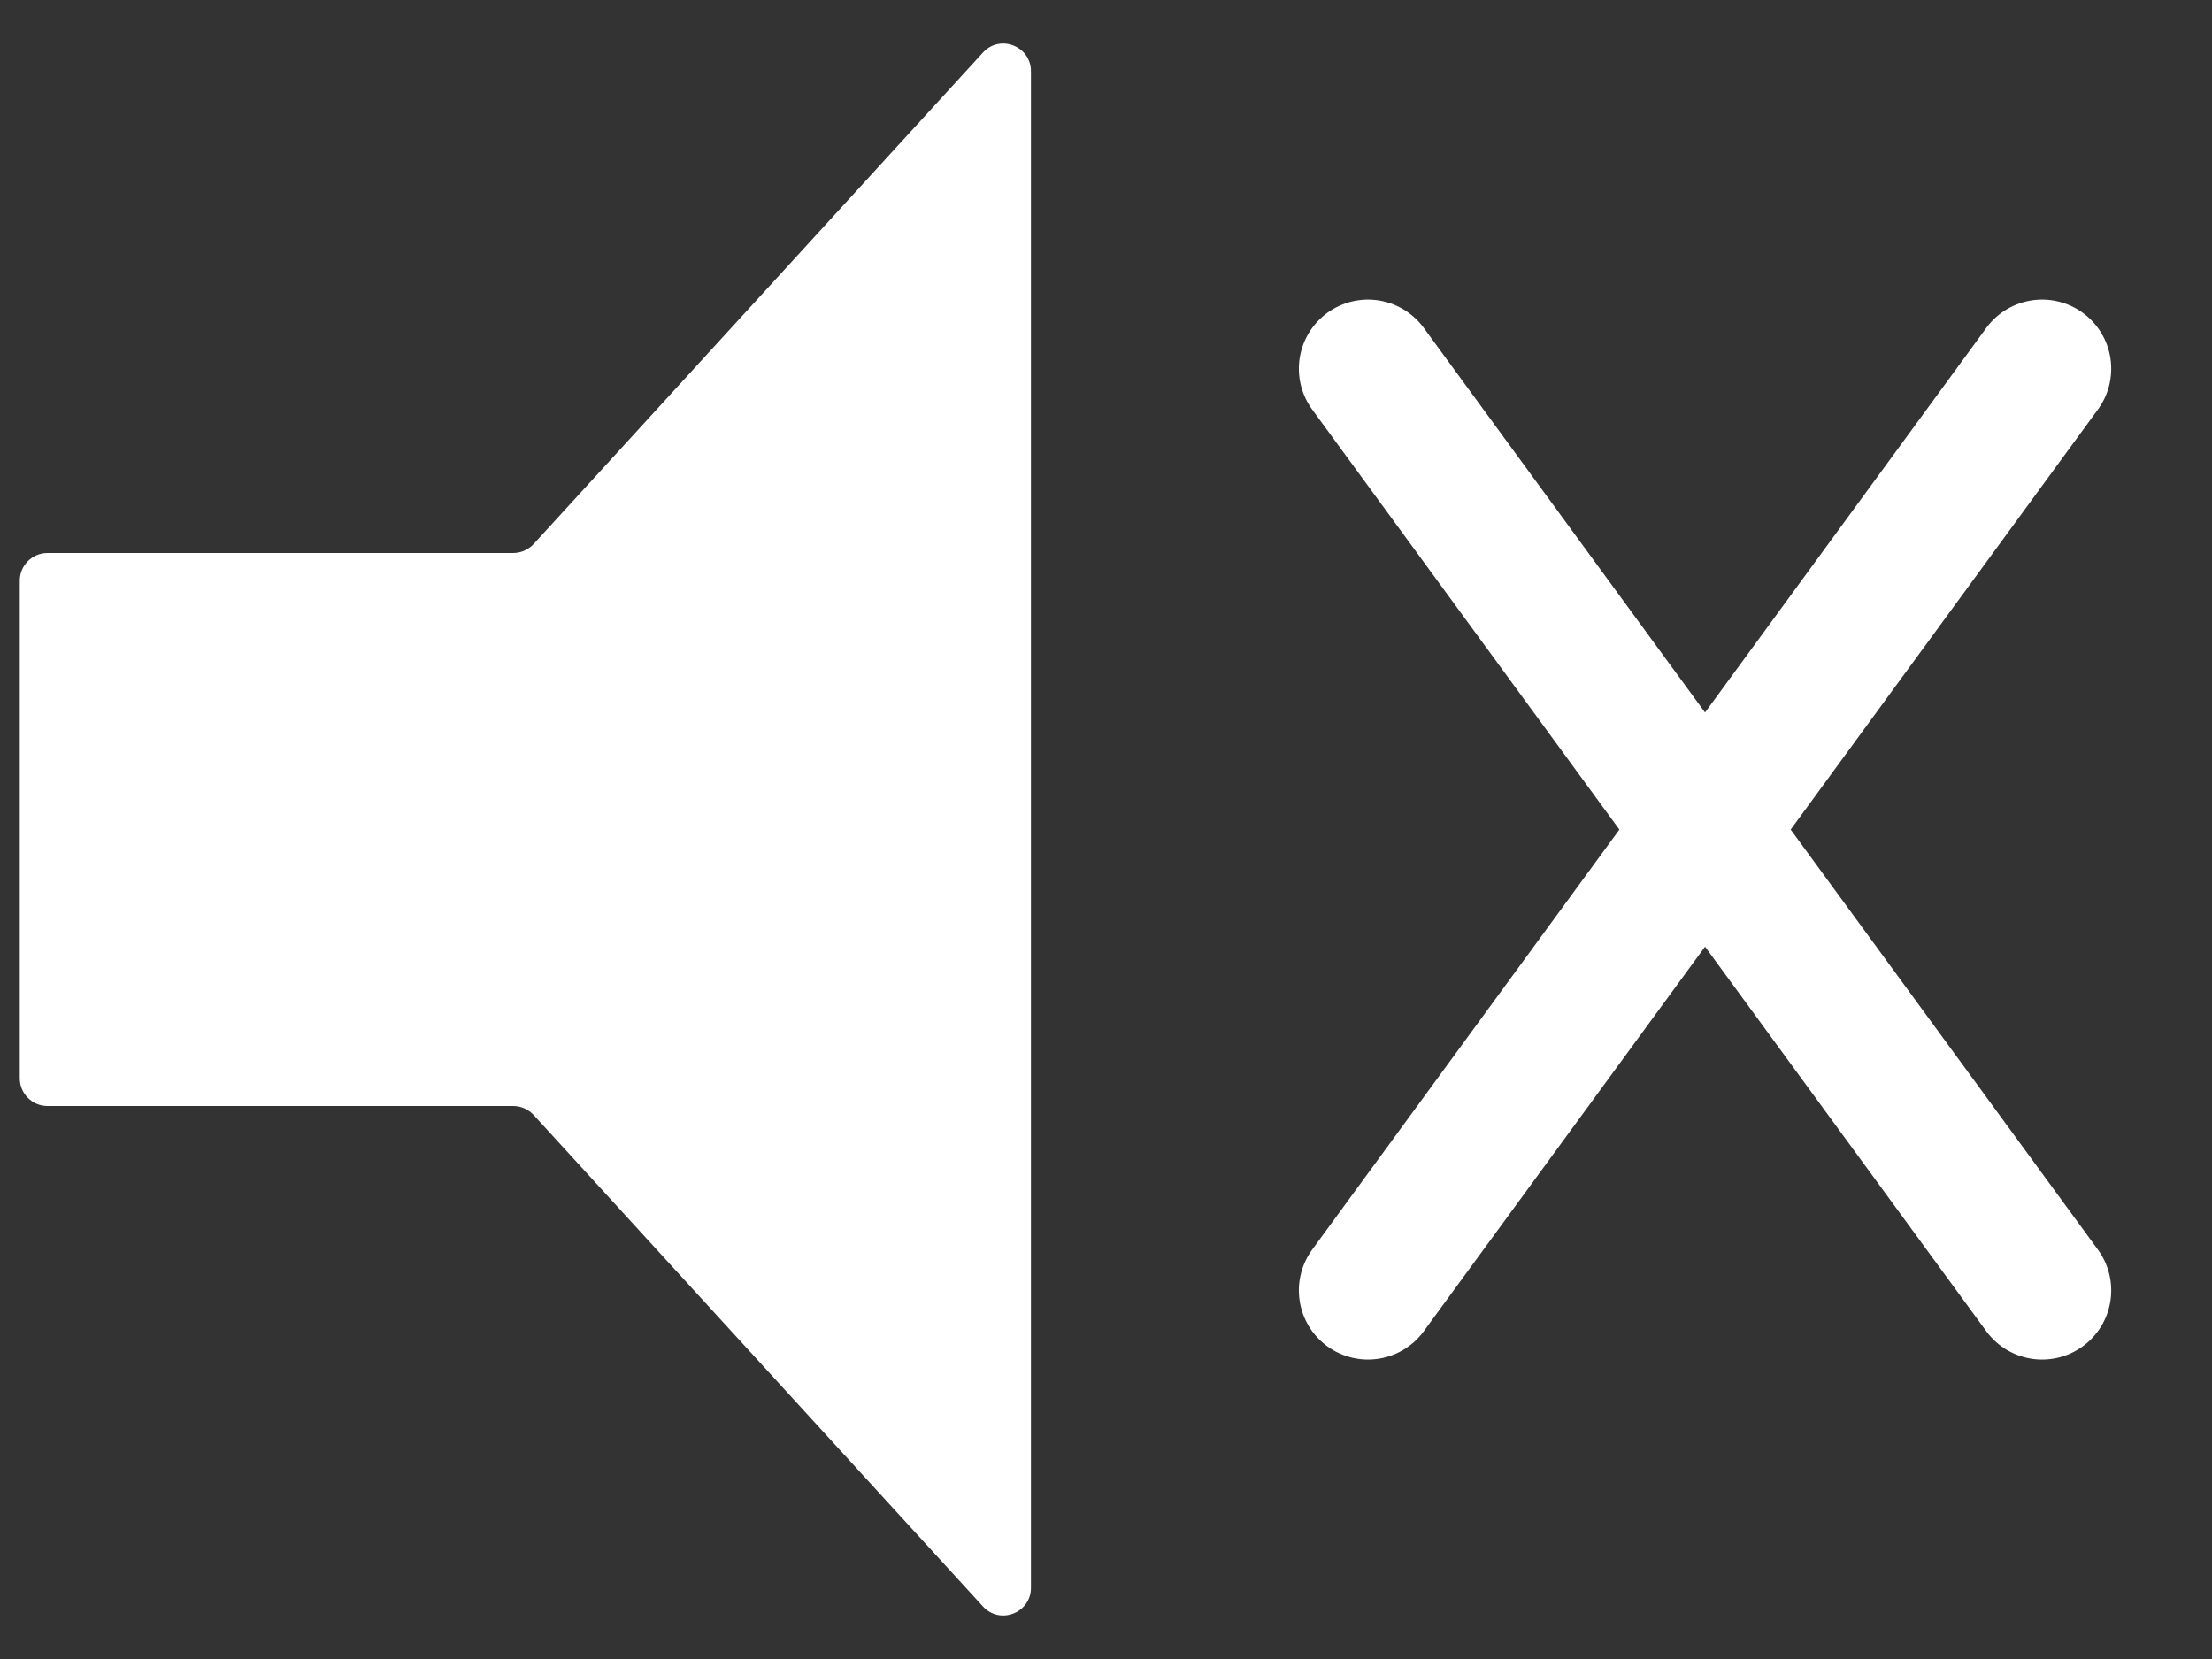 <svg width="16" height="12" viewBox="0 0 16 12" fill="none" xmlns="http://www.w3.org/2000/svg">
<rect x="0" y="0" width="16" height="12" fill="#333333" stroke="none"/>
<path d="M0.343 4H3.712C3.768 4 3.822 3.976 3.86 3.935L7.11 0.38C7.233 0.245 7.457 0.333 7.457 0.515V11.485C7.457 11.667 7.233 11.755 7.11 11.62L3.86 8.065C3.822 8.024 3.768 8 3.712 8H0.343C0.233 8 0.143 7.91 0.143 7.8V4.2C0.143 4.09 0.233 4 0.343 4Z" fill="white"/>
<path d="M9.895 2.667L14.771 9.334M14.771 2.667L9.895 9.334" stroke="white" stroke-linecap="round"/>
</svg>
